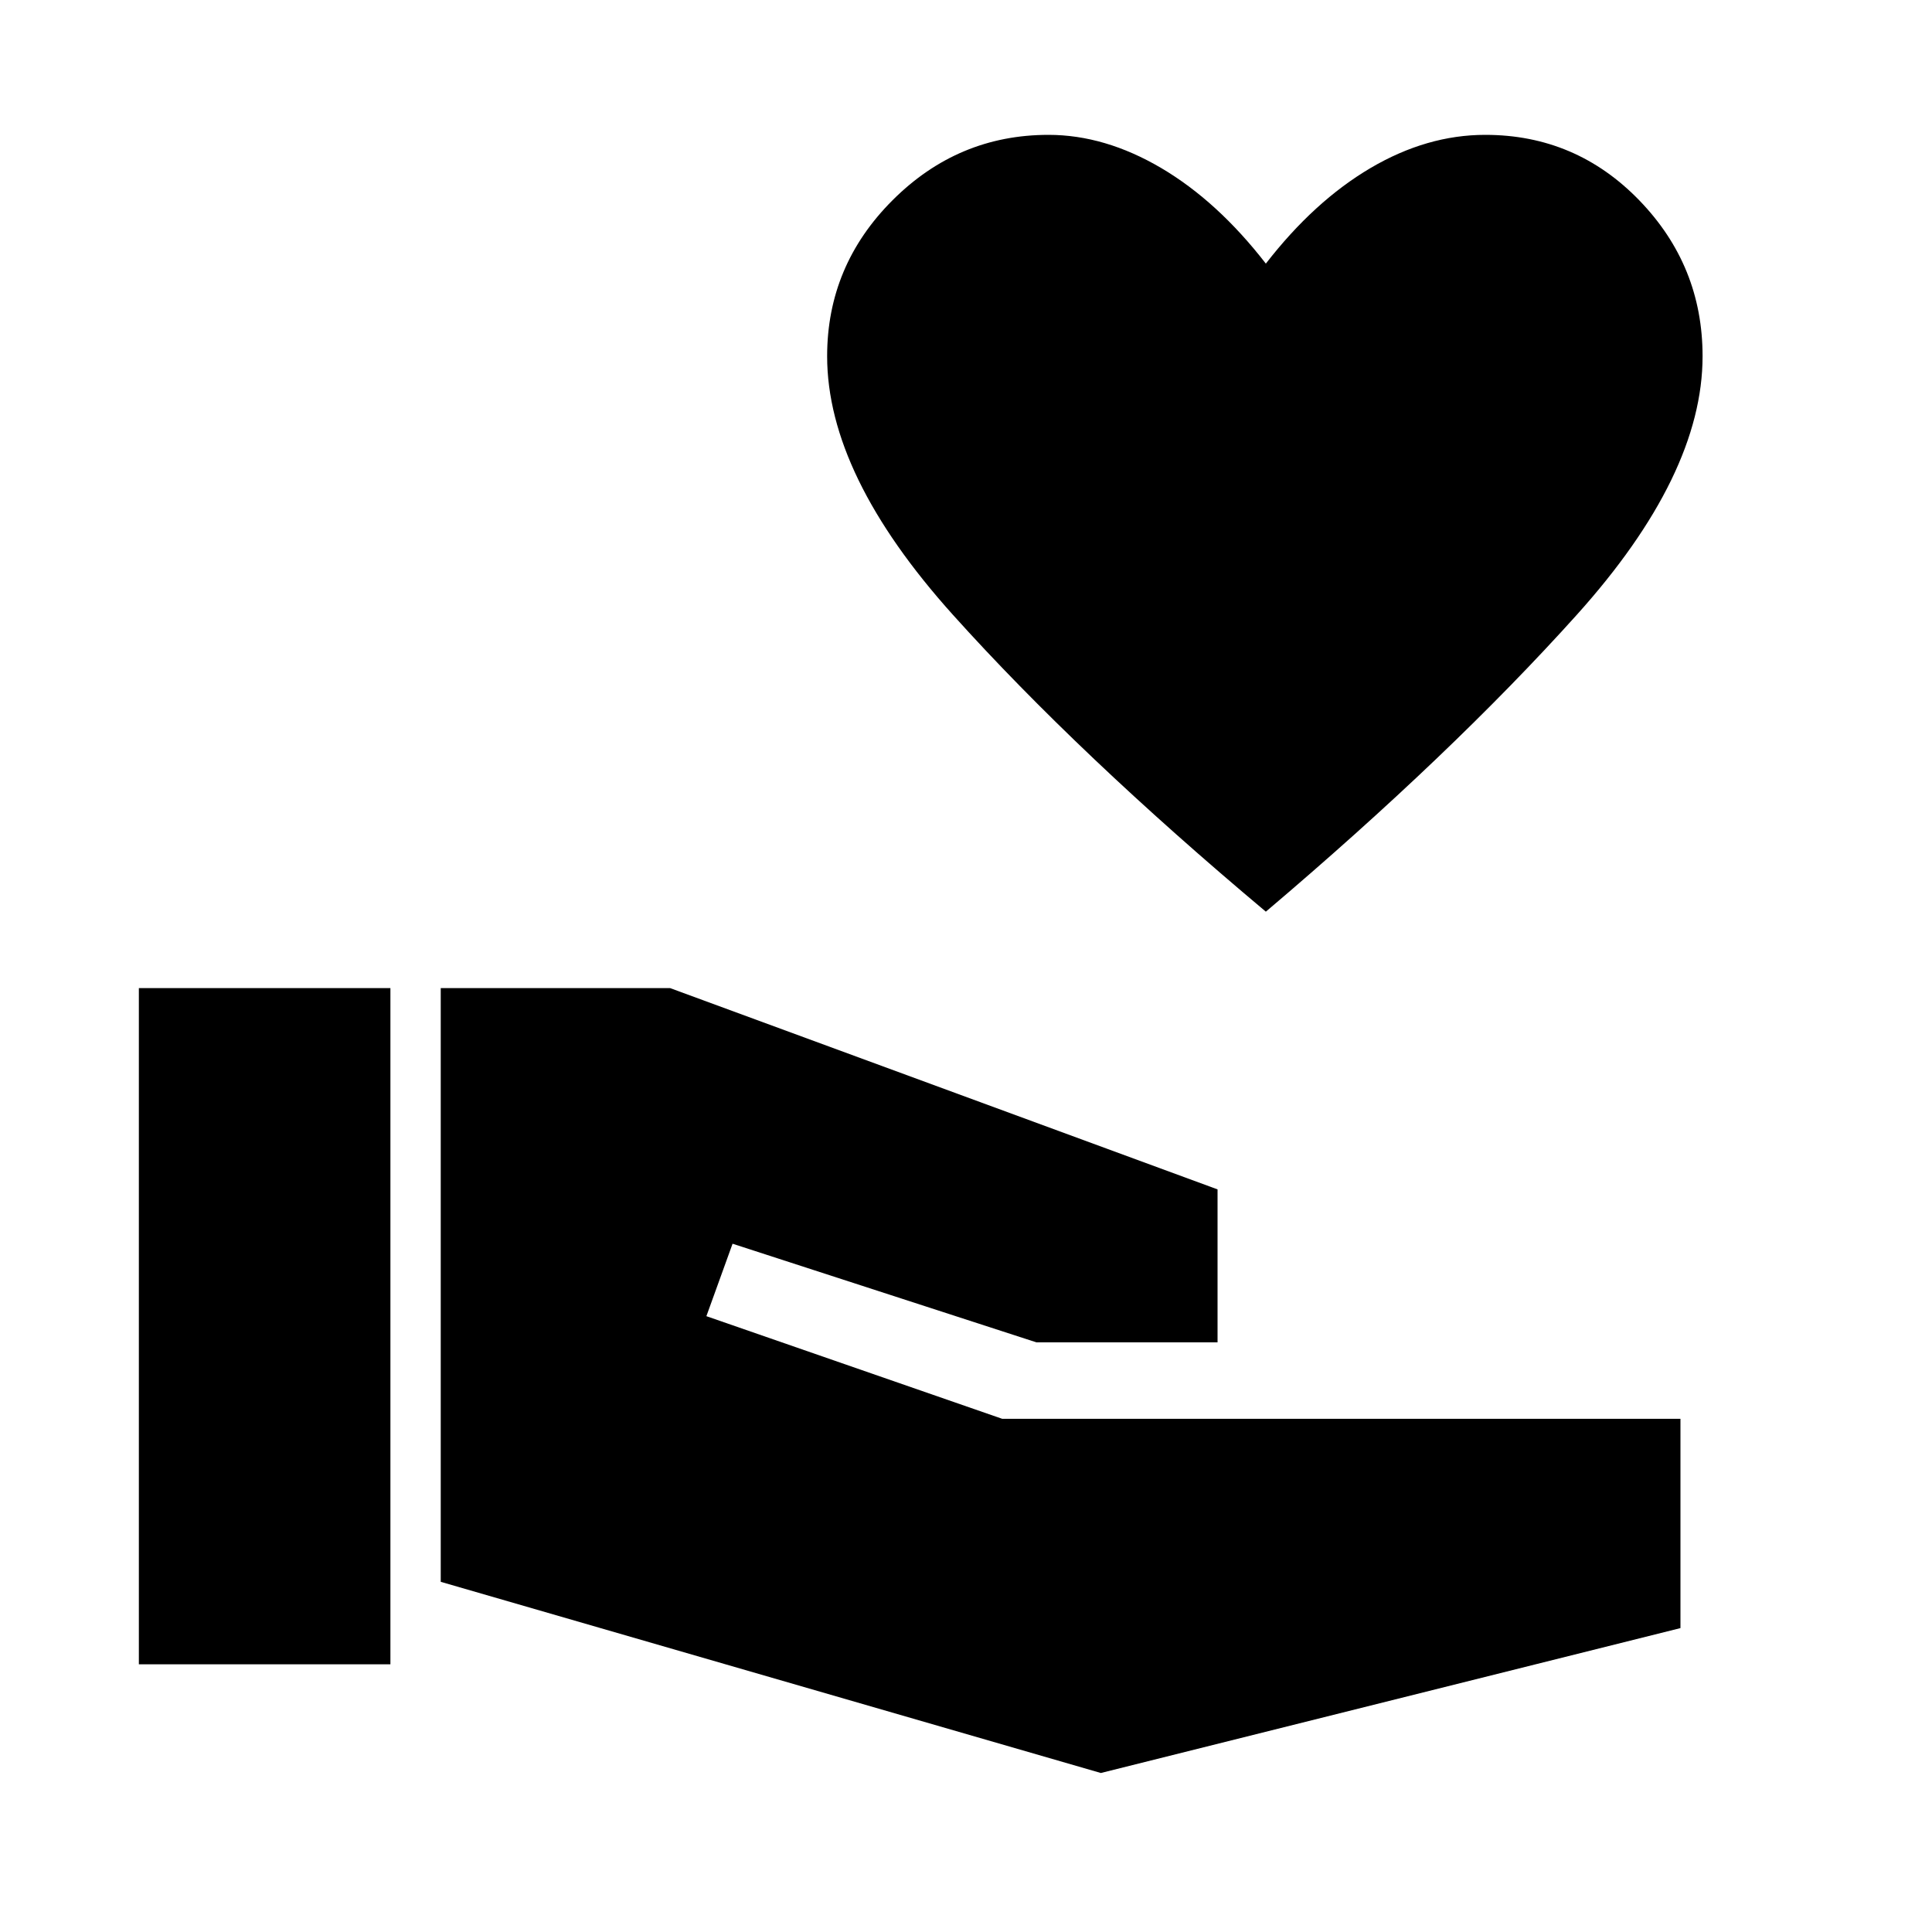<svg xmlns="http://www.w3.org/2000/svg" height="40" width="40"><path d="M26.208 18.875q-3.875-3.25-6.479-6.146t-2.604-5.354q0-1.875 1.354-3.229t3.229-1.354q1.167 0 2.334.687 1.166.688 2.166 1.979 1-1.291 2.167-1.979 1.167-.687 2.375-.687 1.875 0 3.188 1.354Q35.25 5.5 35.25 7.375q0 2.458-2.604 5.354t-6.438 6.146ZM2.875 34.458v-14h5.208v14Zm19.917 2.25L9.125 32.75V20.458h4.75l11.333 4.167v3.167h-3.75l-6.291-2.042-.542 1.5 6.125 2.125h14.042v4.333Z"/></svg>